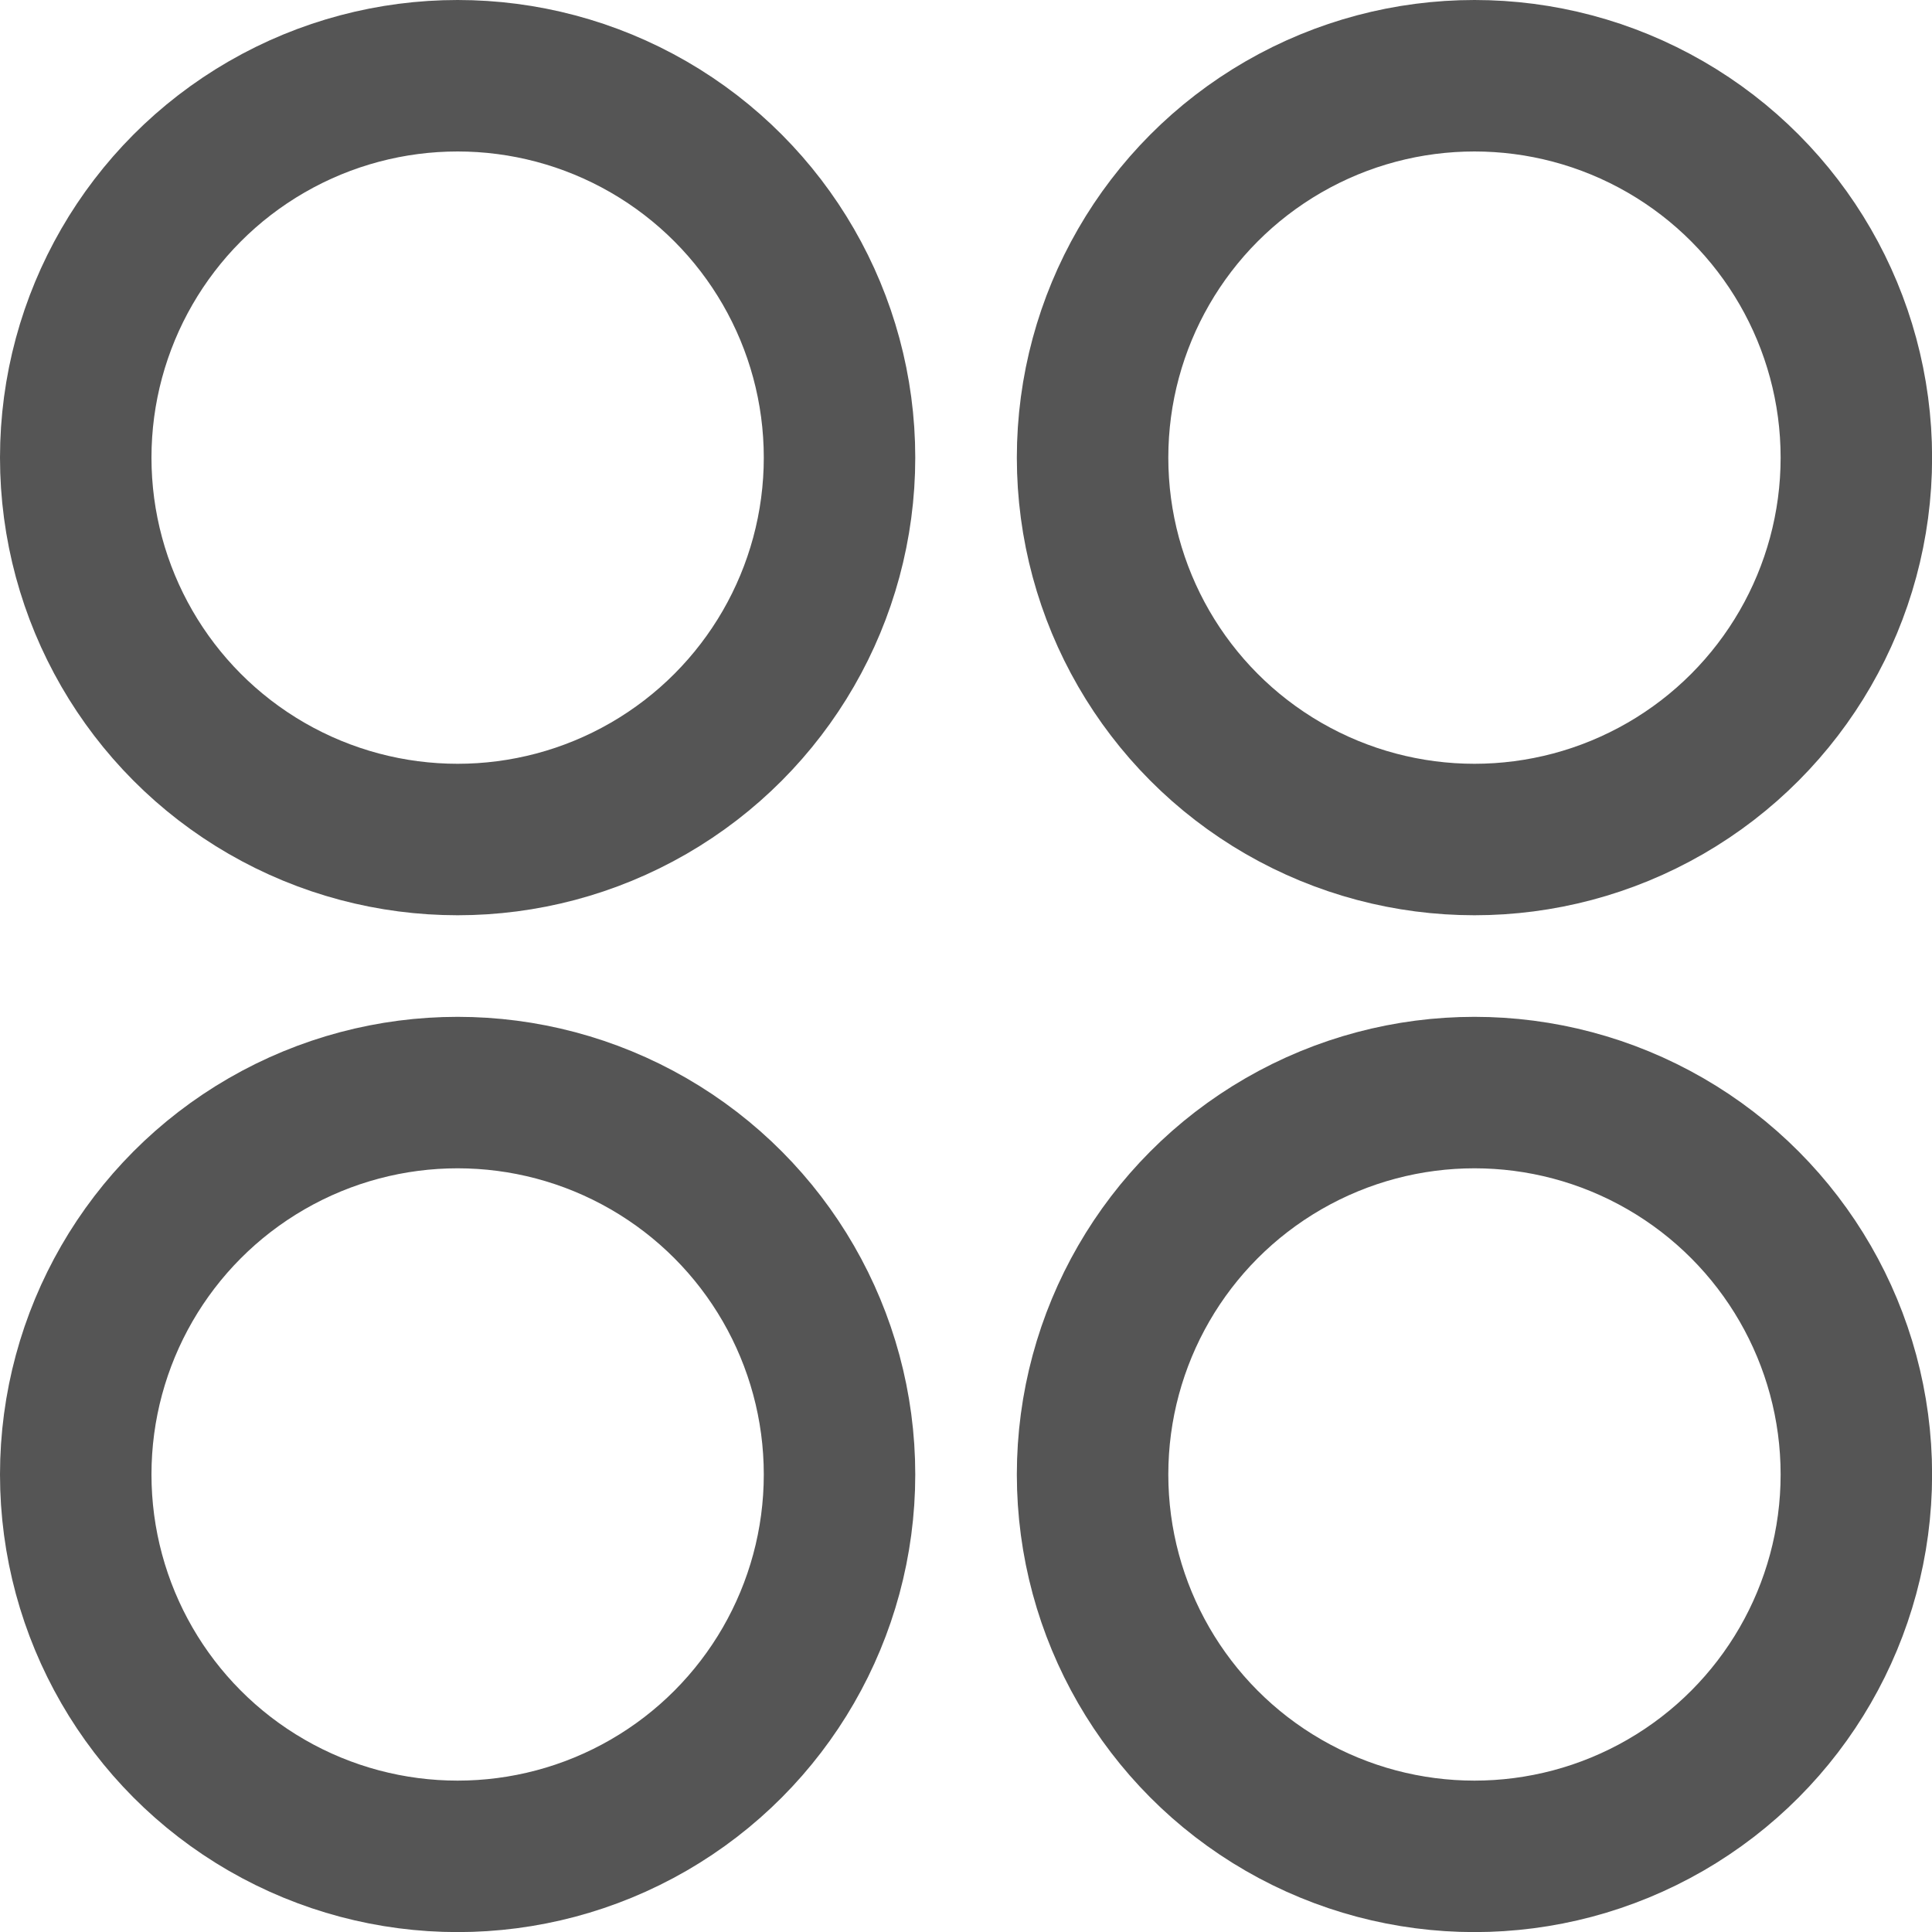 <svg xmlns="http://www.w3.org/2000/svg" width="20.408" height="20.408" viewBox="0 0 20.408 20.408">
  <g id="categories" transform="translate(-98 -1139)">
    <g id="Ellipse_4" data-name="Ellipse 4" transform="translate(98 1149.741)" fill="none" stroke="#555" stroke-width="1.6">
      <circle cx="4.834" cy="4.834" r="4.834" stroke="none"/>
      <circle cx="4.834" cy="4.834" r="4.034" fill="none"/>
    </g>
    <g id="Ellipse_5" data-name="Ellipse 5" transform="translate(108.741 1149.741)" fill="none" stroke="#555" stroke-width="1.6">
      <circle cx="4.834" cy="4.834" r="4.834" stroke="none"/>
      <circle cx="4.834" cy="4.834" r="4.034" fill="none"/>
    </g>
    <g id="Ellipse_6" data-name="Ellipse 6" transform="translate(98 1139)" fill="none" stroke="#555" stroke-width="1.6">
      <circle cx="4.834" cy="4.834" r="4.834" stroke="none"/>
      <circle cx="4.834" cy="4.834" r="4.034" fill="none"/>
    </g>
    <g id="Ellipse_7" data-name="Ellipse 7" transform="translate(108.741 1139)" fill="none" stroke="#555" stroke-width="1.6">
      <circle cx="4.834" cy="4.834" r="4.834" stroke="none"/>
      <circle cx="4.834" cy="4.834" r="4.034" fill="none"/>
    </g>
  </g>
</svg>
